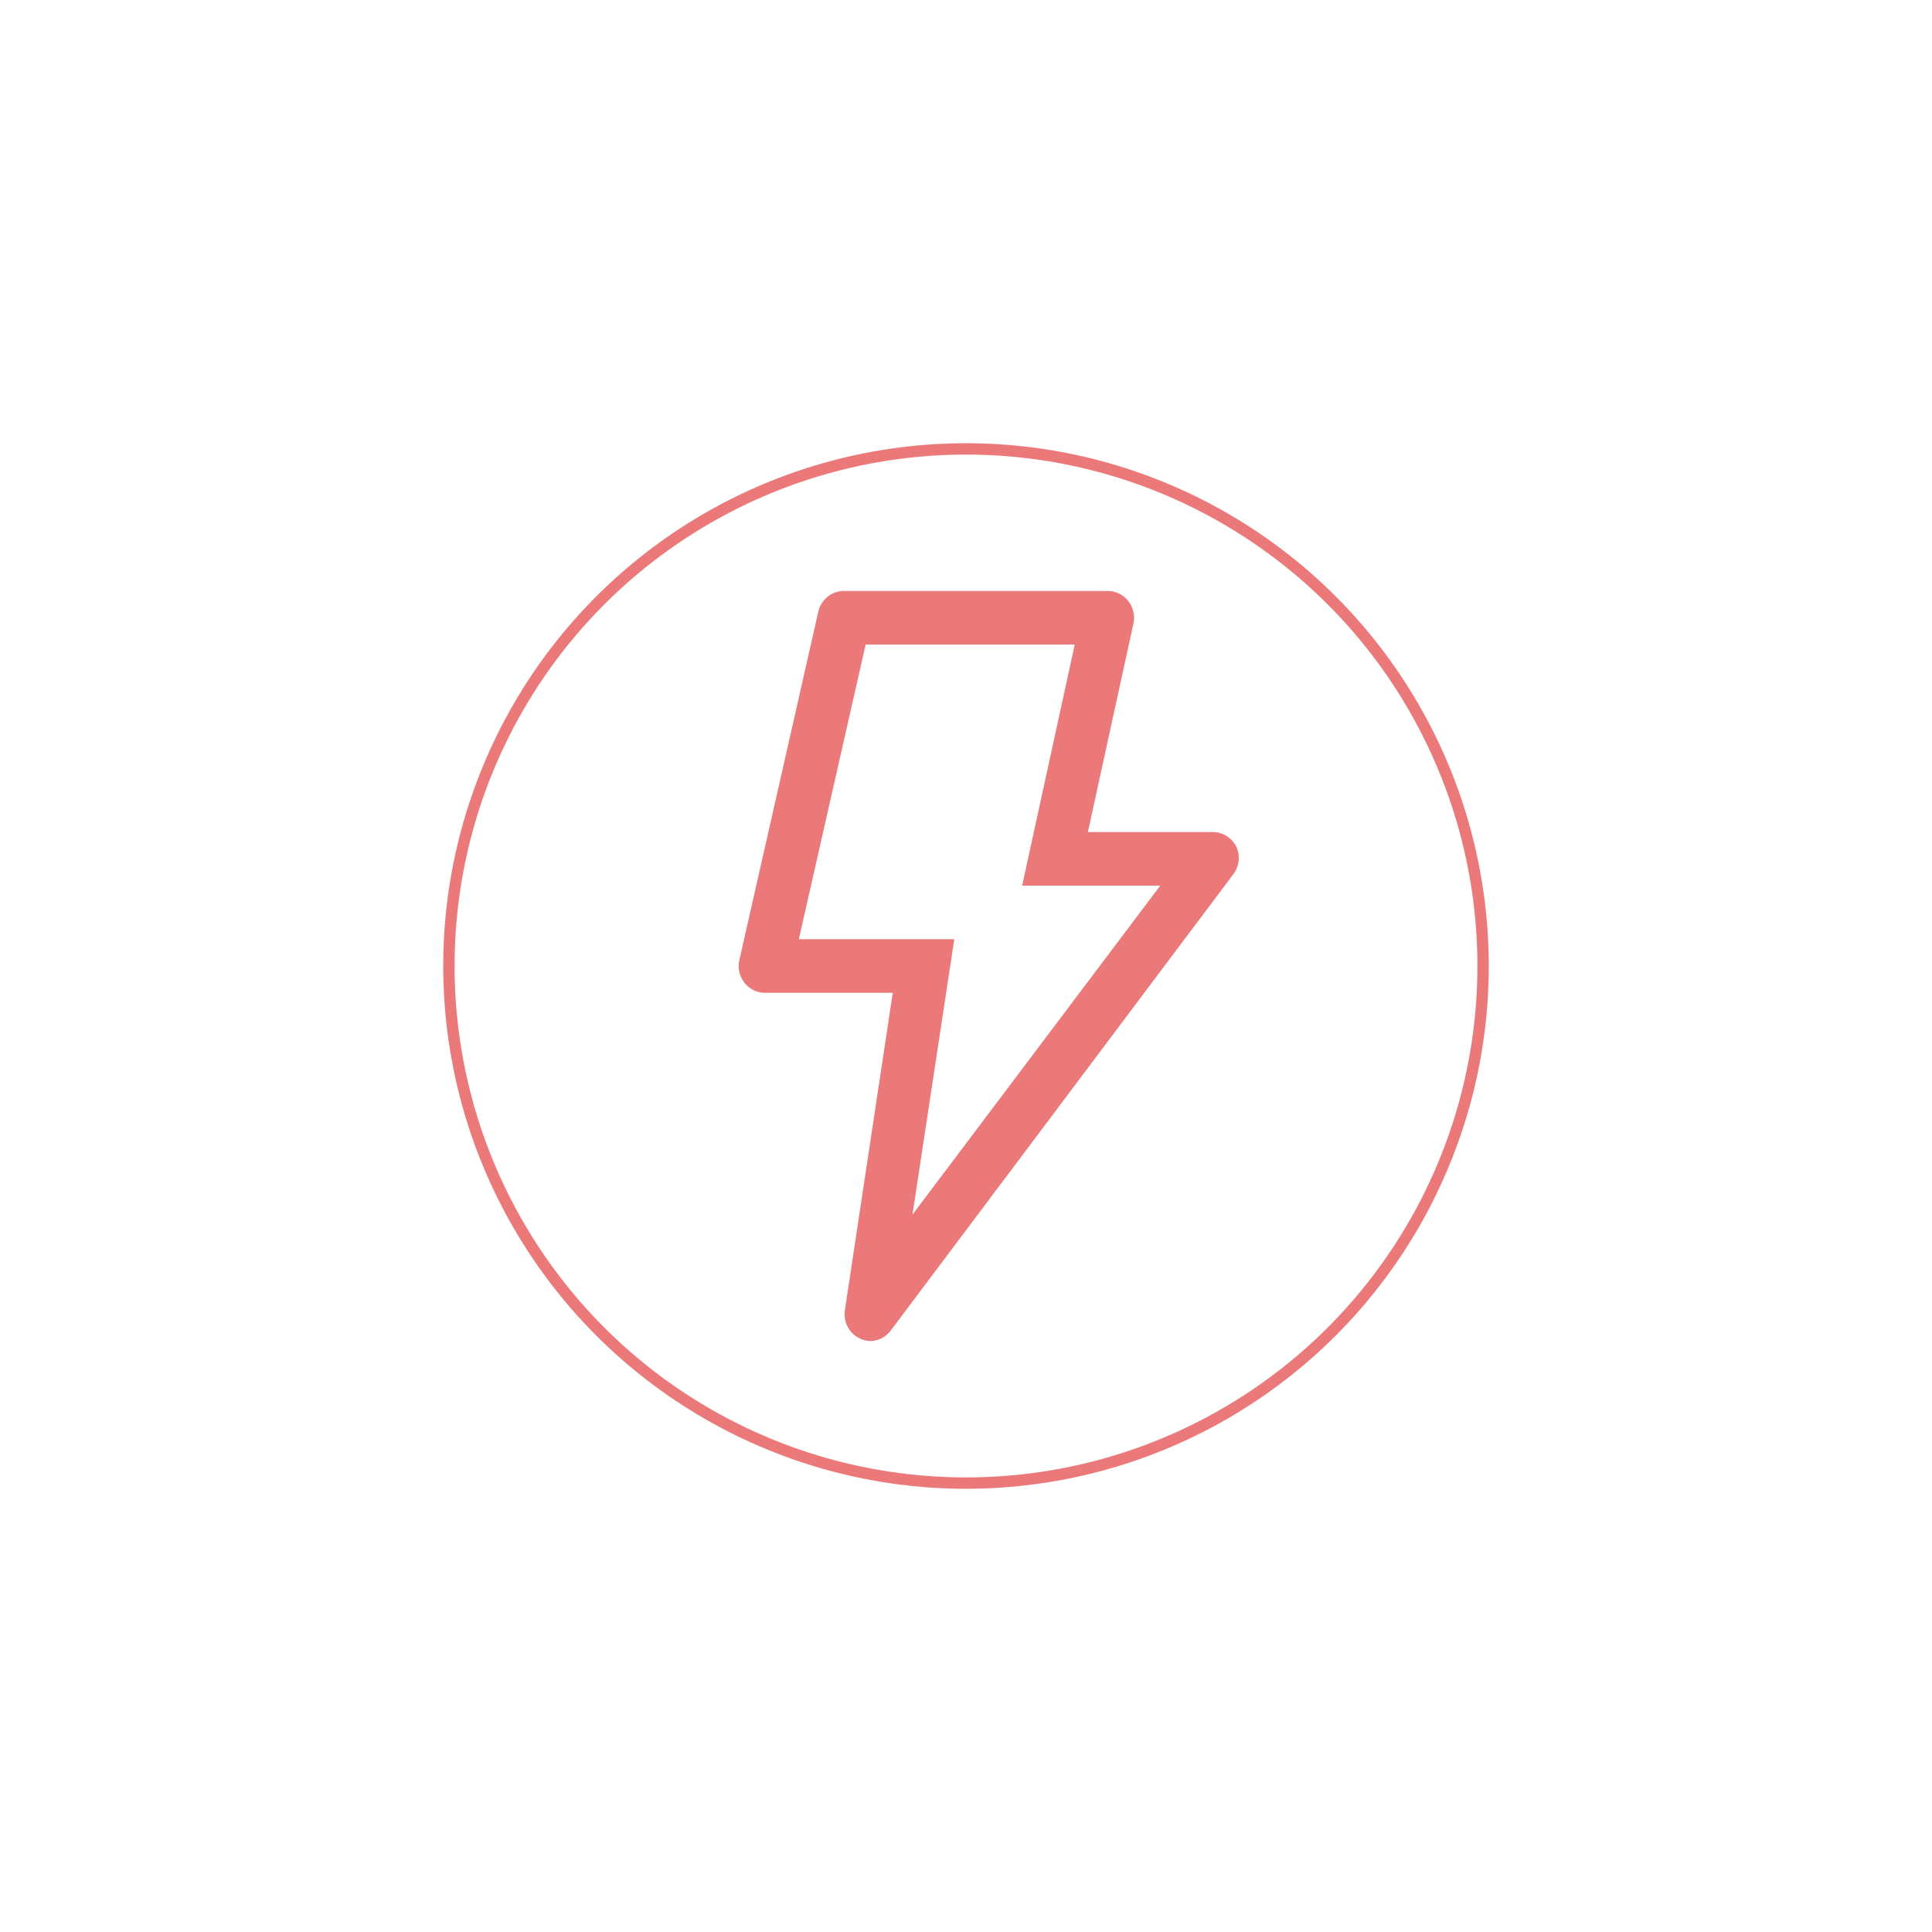 <svg width="170" height="170" fill="none" xmlns="http://www.w3.org/2000/svg"><path d="M75.73 117.811a2.328 2.328 0 0 1-1.118-1.018 2.396 2.396 0 0 1-.27-1.504l4.212-27.931H67.376a2.278 2.278 0 0 1-1.028-.215 2.319 2.319 0 0 1-.83-.655 2.401 2.401 0 0 1-.456-2.03l6.943-30.642c.122-.528.419-.996.84-1.327.422-.33.942-.503 1.474-.488h23.142a2.28 2.28 0 0 1 1 .227c.313.151.588.371.806.645a2.4 2.4 0 0 1 .463 2.004l-4.004 18.338h10.992c.434-.001.859.122 1.228.356.368.233.664.567.855.964a2.392 2.392 0 0 1-.254 2.357l-30.085 40.071a2.329 2.329 0 0 1-.793.741 2.28 2.28 0 0 1-1.036.296 2.481 2.481 0 0 1-.902-.189zm14.21-39.882 4.629-21.214H76.17l-5.879 25.928H83.97l-3.68 24.231 21.801-28.945H89.94z" fill="#EC7979"/><circle cx="85" cy="85" r="45.5" stroke="#EC7979"/></svg>